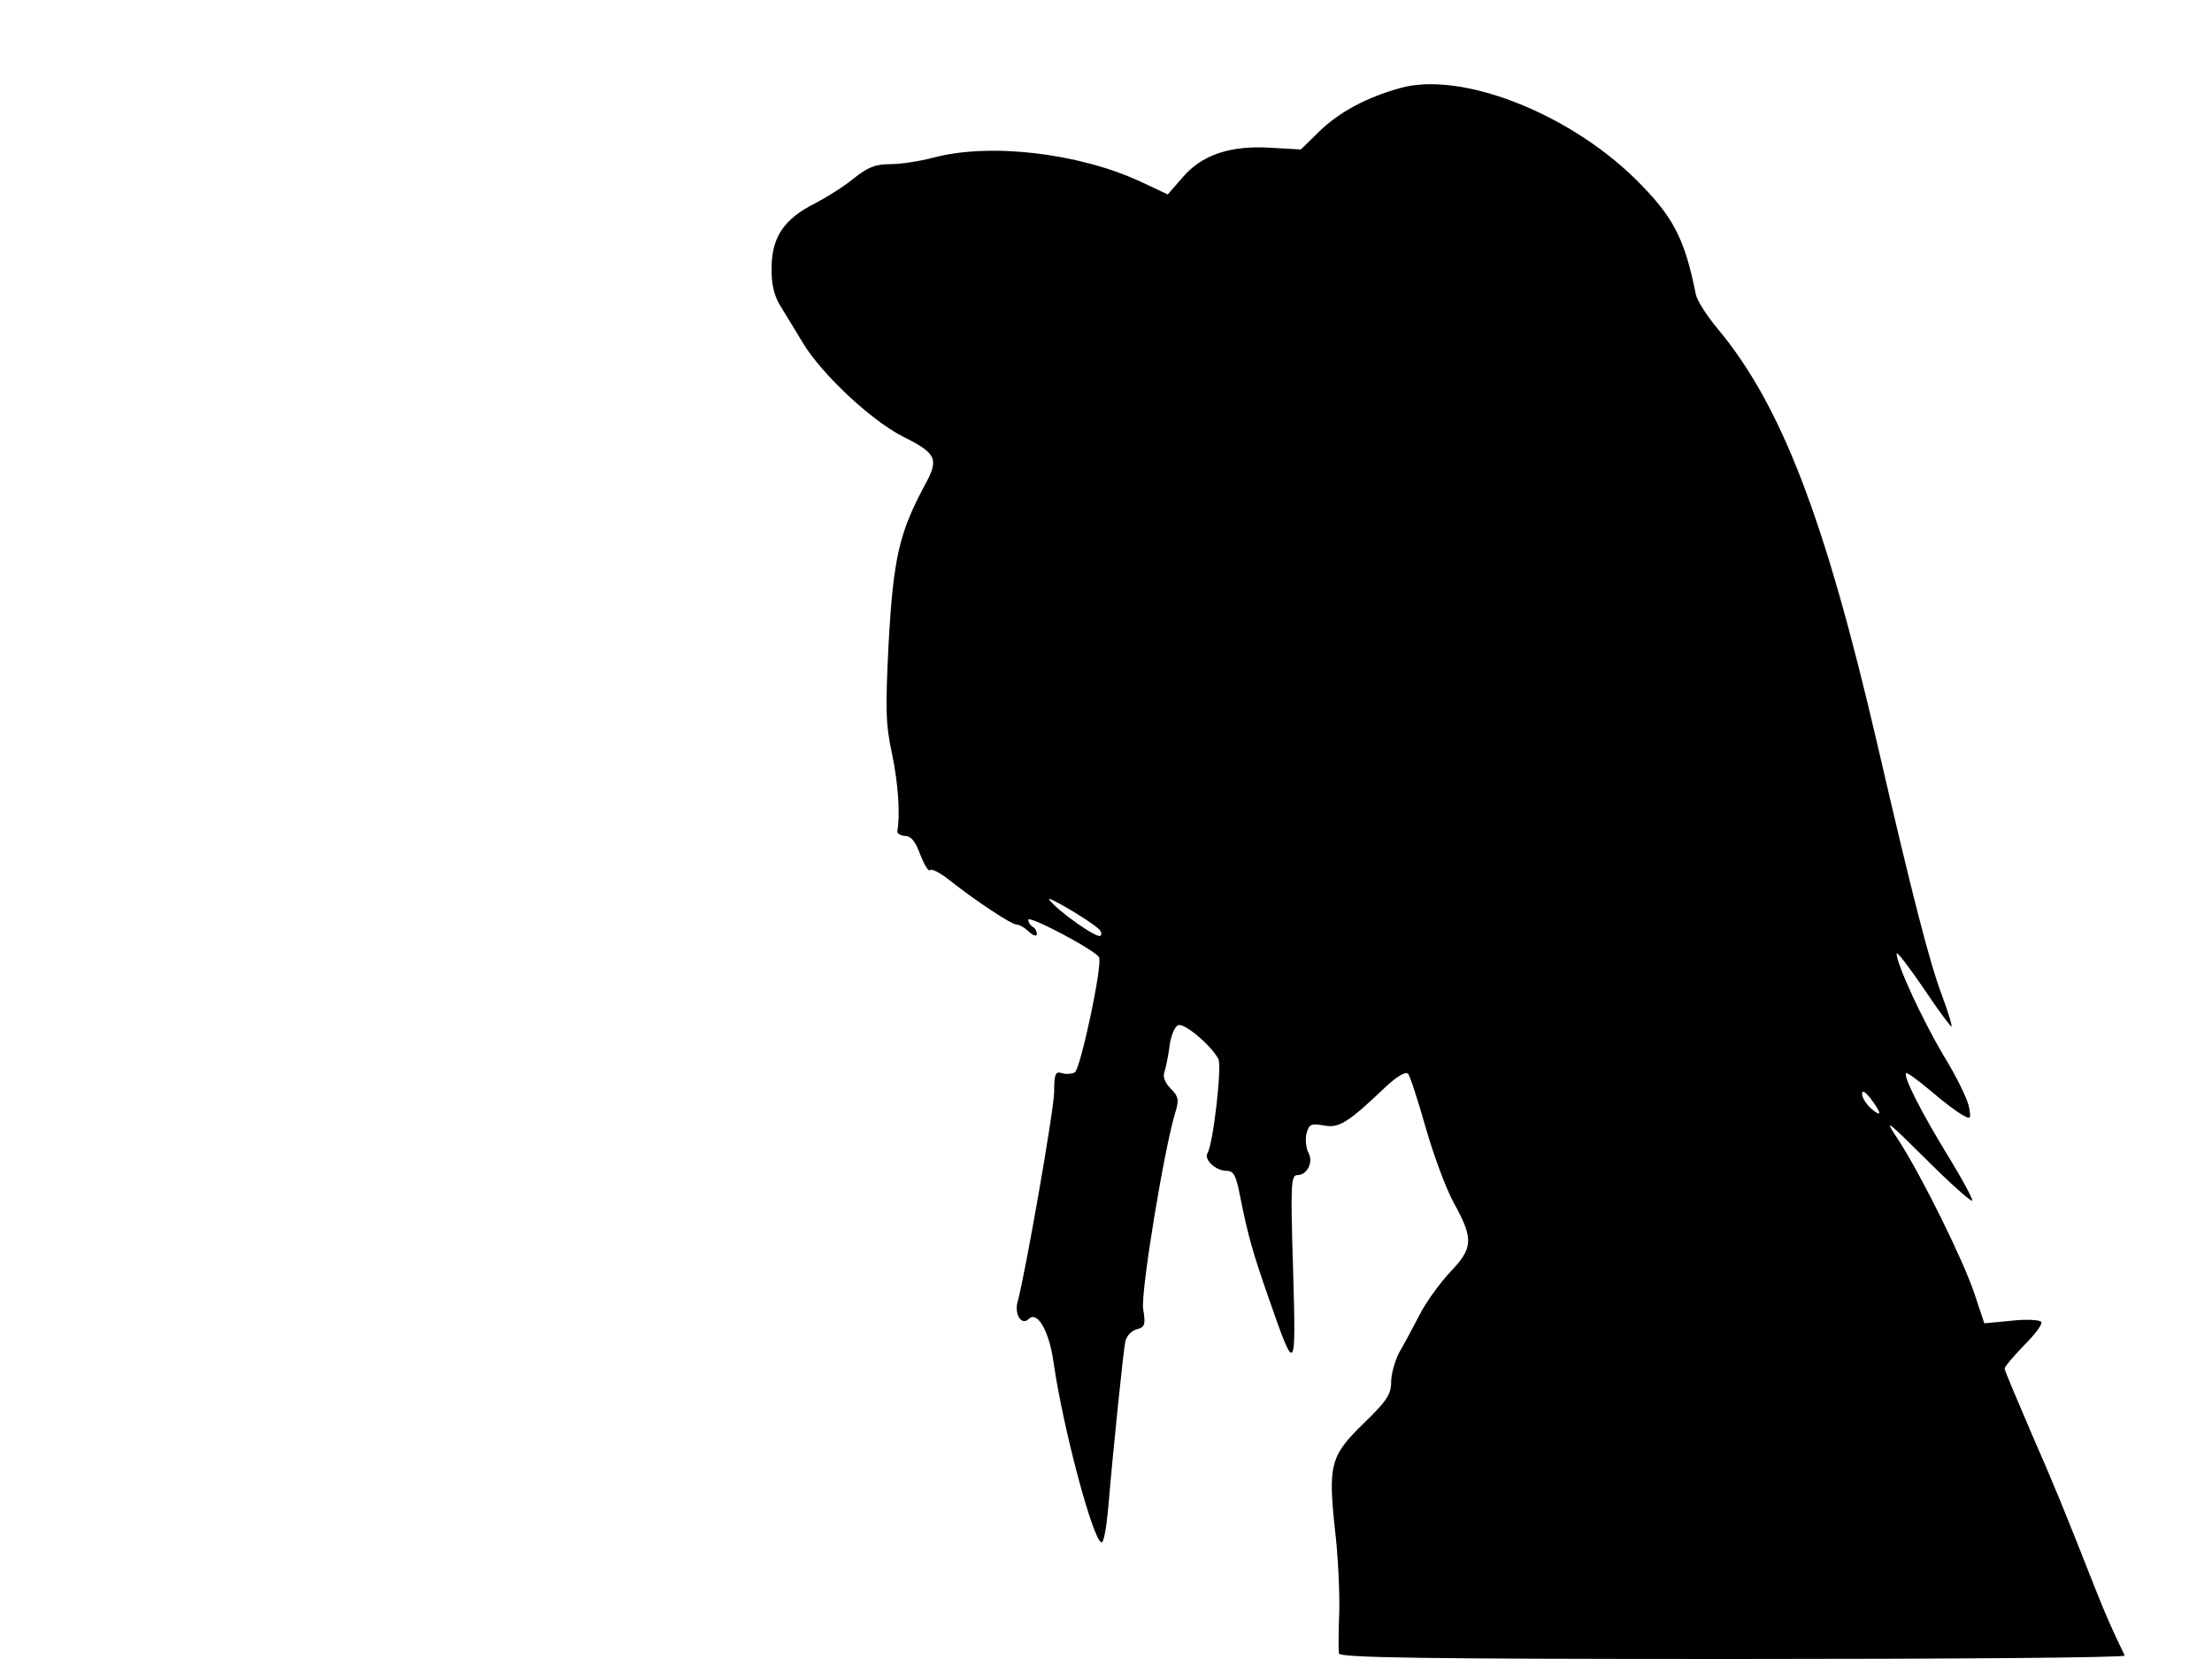 <svg xmlns="http://www.w3.org/2000/svg" width="682.667" height="512" version="1.0" viewBox="0 0 512 384"><path d="M324 20.4c-7.8 2.2-13.9 5.5-18.5 9.9l-4.4 4.3-7-.4c-9.4-.6-16 1.7-20.4 6.9l-3.4 3.9-6.4-3c-14.3-6.6-34.8-9-47.9-5.5-3 .8-7.5 1.5-9.9 1.5-3.5 0-5.2.7-8.5 3.3-2.3 1.9-6.3 4.4-9 5.8-7 3.5-9.9 7.7-10 14.6-.1 3.9.5 6.5 1.9 8.9 1.1 1.8 3.5 5.7 5.3 8.7 4.3 7.2 15.7 17.9 23.1 21.7 8 4 8.5 5.2 5.1 11.4-5.9 11-7.2 16.9-8.3 36.2-.8 15.8-.7 19.1.8 26 1.4 6.8 1.9 13.9 1.2 17.8-.1.5.7 1 1.8 1.1 1.4 0 2.4 1.3 3.5 4.3.9 2.3 1.9 4 2.3 3.6.3-.4 2.3.6 4.3 2.2 6.2 4.9 14.5 10.4 15.7 10.4.6 0 1.9.7 2.9 1.7 1 .9 1.8 1.1 1.8.5s-.4-1.4-1-1.7c-.5-.3-1-1-1-1.6 0-1.2 15.8 7.2 16.4 8.7.8 2-4.3 25.7-5.6 26.6-.7.4-2.1.5-3 .2-1.5-.5-1.8.2-1.8 4.3 0 4-6.7 42.3-8.5 48.8-.7 2.8 1 5.4 2.6 3.8 2-2 4.8 2.8 5.8 10.3 2.2 15.2 9.2 41.4 11.1 41.4.5 0 1.1-3.5 1.5-7.8 1.1-13.1 3.5-36.6 4-38.8.3-1.2 1.4-2.4 2.6-2.7 1.9-.5 2.1-1.1 1.5-4.7-.6-3.9 4.9-37.4 7.5-45.7.8-2.7.7-3.5-1.1-5.3-1.3-1.3-1.9-2.8-1.5-3.8.3-.9.9-3.6 1.2-6s1.2-4.6 2-4.9c1.4-.6 7.6 4.6 9.3 7.8.9 1.6-1.2 19.7-2.5 21.8-.9 1.5 1.9 4.1 4.4 4.1 1.6 0 2.2 1 3.1 5.7 1.9 9.5 3 13.3 6.6 23.6 6.3 18.1 6.4 18 5.7-6.6-.6-19.6-.5-21.7 1-21.7 2.3 0 3.8-3.1 2.5-5.3-.5-1-.7-3-.4-4.3.6-2.2 1-2.4 4-1.9 3.5.7 5.6-.6 14.3-8.9 2.7-2.5 4.6-3.6 5.2-3.1.5.6 2.3 6.2 4.1 12.5s4.7 14.2 6.6 17.6c4.5 8.2 4.4 10.3-1 15.9-2.4 2.6-5.6 7-7 9.8-1.5 2.9-3.6 6.8-4.7 8.7-1 1.9-1.9 5-1.9 6.9 0 2.8-1 4.4-6.4 9.6-7.7 7.5-8.2 9.6-6.6 24.6.7 5.7 1.1 14.2 1 18.9-.2 4.7-.2 9.1-.1 9.7.1 1 19.1 1.3 91.2 1.3 50.1 0 90.9-.3 90.7-.8-2.9-6-4.2-8.9-6.9-15.7-7.5-19-9-22.7-14.8-36-3.3-7.7-6.1-14.3-6.1-14.7 0-.5 2-2.8 4.5-5.4 2.5-2.5 4.3-4.9 4-5.4s-3.4-.7-6.9-.3l-6.3.6-2.3-6.9c-2.6-7.8-12.2-27.2-17.5-35.4-3.5-5.3-3.2-5.1 6.4 4.4 5.5 5.5 10.3 9.8 10.6 9.5.2-.3-2.3-5-5.7-10.5-6.1-10-10.3-18.2-9.6-19 .3-.2 2.8 1.7 5.7 4.1 2.9 2.5 6.2 5 7.4 5.6 1.9 1.1 2 .9 1.4-2.1-.4-1.8-3-7.1-5.9-11.8-4.8-8.1-10.8-21-10.8-23.5 0-.6 2.8 3 6.2 8 3.4 5.1 6.4 9.1 6.5 8.9.2-.2-.8-3.4-2.2-7.2-2.9-7.7-6.7-22.4-15-58.3-12.1-52.1-22.2-78.4-37-96.1-2.5-3-4.8-6.6-5-8-2.6-12.9-5.2-17.9-14-26.6-15.7-15.4-40.5-25-54.5-21m-69.6 194.7c.5.5.7 1.2.3 1.5-.7.7-9.6-5.5-11.8-8.3-1.3-1.5 9.3 4.7 11.5 6.8M435 257.6c0 .4-.9-.1-2-1.1s-2-2.5-2-3.3c0-.9.7-.6 2 1.1 1.1 1.4 2 2.9 2 3.3"/></svg>